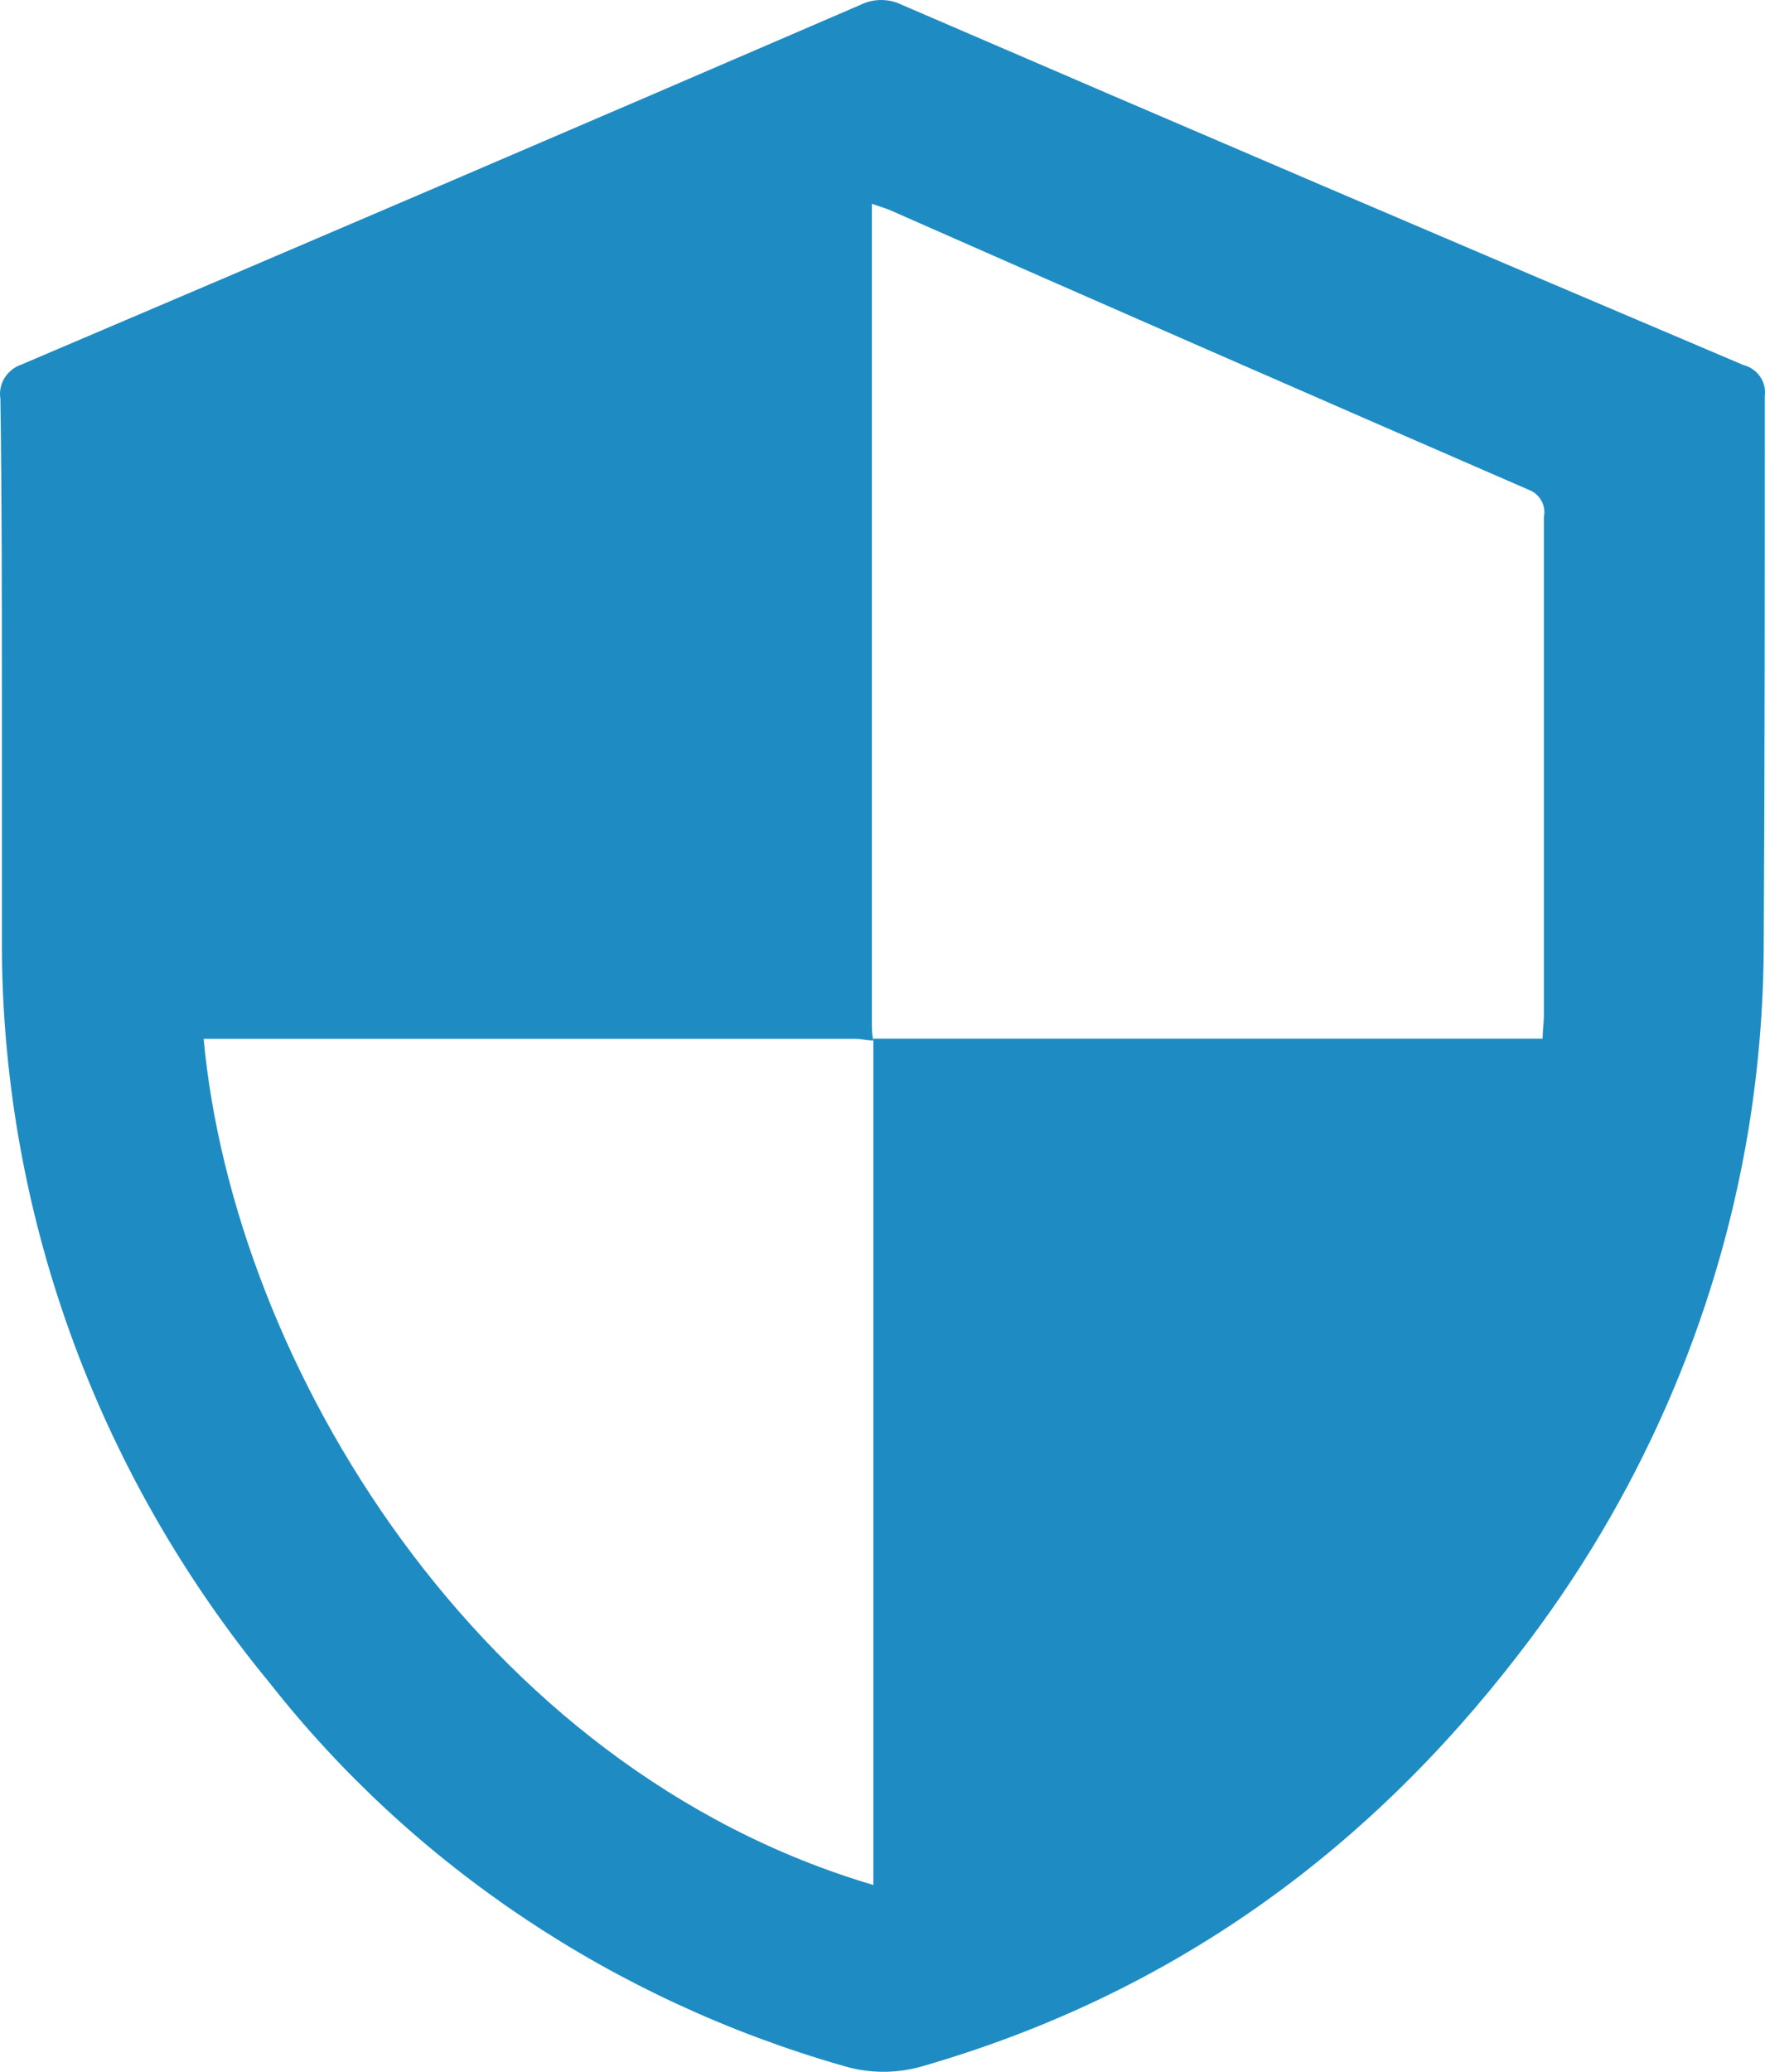 <?xml version="1.0" encoding="UTF-8"?>
<svg width="104px" height="122px" viewBox="0 0 104 122" version="1.1" xmlns="http://www.w3.org/2000/svg" xmlns:xlink="http://www.w3.org/1999/xlink">
    <!-- Generator: sketchtool 57.1 (101010) - https://sketch.com -->
    <title>A9DD1DFC-209C-4AC0-A57D-8B843B40D437</title>
    <desc>Created with sketchtool.</desc>
    <g id="Layouts" stroke="none" stroke-width="1" fill="none" fill-rule="evenodd">
        <g id="about" transform="translate(-471, -1803)" fill="#1E8CC3">
            <g id="blockchain" transform="translate(262, 1158)">
                <g id="staking" transform="translate(98, 585)">
                    <path d="M111.023,83.483 C110.881,82.601 111.413,81.748 112.288,81.457 C128.814,74.429 145.294,67.367 161.727,60.274 C162.479,59.909 163.366,59.909 164.118,60.274 C180.653,67.408 197.187,74.482 213.722,81.493 C214.552,81.707 215.092,82.478 214.987,83.299 C214.987,94.16 214.987,105.032 214.924,115.892 C214.901,119.451 214.601,123.004 214.026,126.52 C212.176,137.715 207.533,148.31 200.498,157.392 C191.515,169.069 180.025,177.416 165.473,181.638 C163.9,182.121 162.211,182.121 160.639,181.638 C147.185,177.774 135.359,169.875 126.878,159.088 C116.593,146.606 111.031,131.114 111.111,115.172 L111.111,101.091 C111.111,95.221 111.111,89.352 111.023,83.483 L111.023,83.483 Z M200.221,121.163 L201.897,121.163 C201.897,120.659 201.971,120.23 201.971,119.813 L201.971,90.445 C202.113,89.761 201.727,89.078 201.065,88.837 C188.519,83.388 175.982,77.903 163.454,72.38 C163.143,72.246 162.808,72.16 162.374,72 L162.374,73.166 L162.374,120.23 C162.374,120.573 162.374,120.917 162.461,121.273 C162.113,121.273 161.765,121.175 161.405,121.175 L123.906,121.175 L123,121.175 C124.763,140.295 139.199,164.128 162.461,171 L162.461,121.163 L200.221,121.163 Z"></path>
                </g>
            </g>
        </g>
    </g>
</svg>